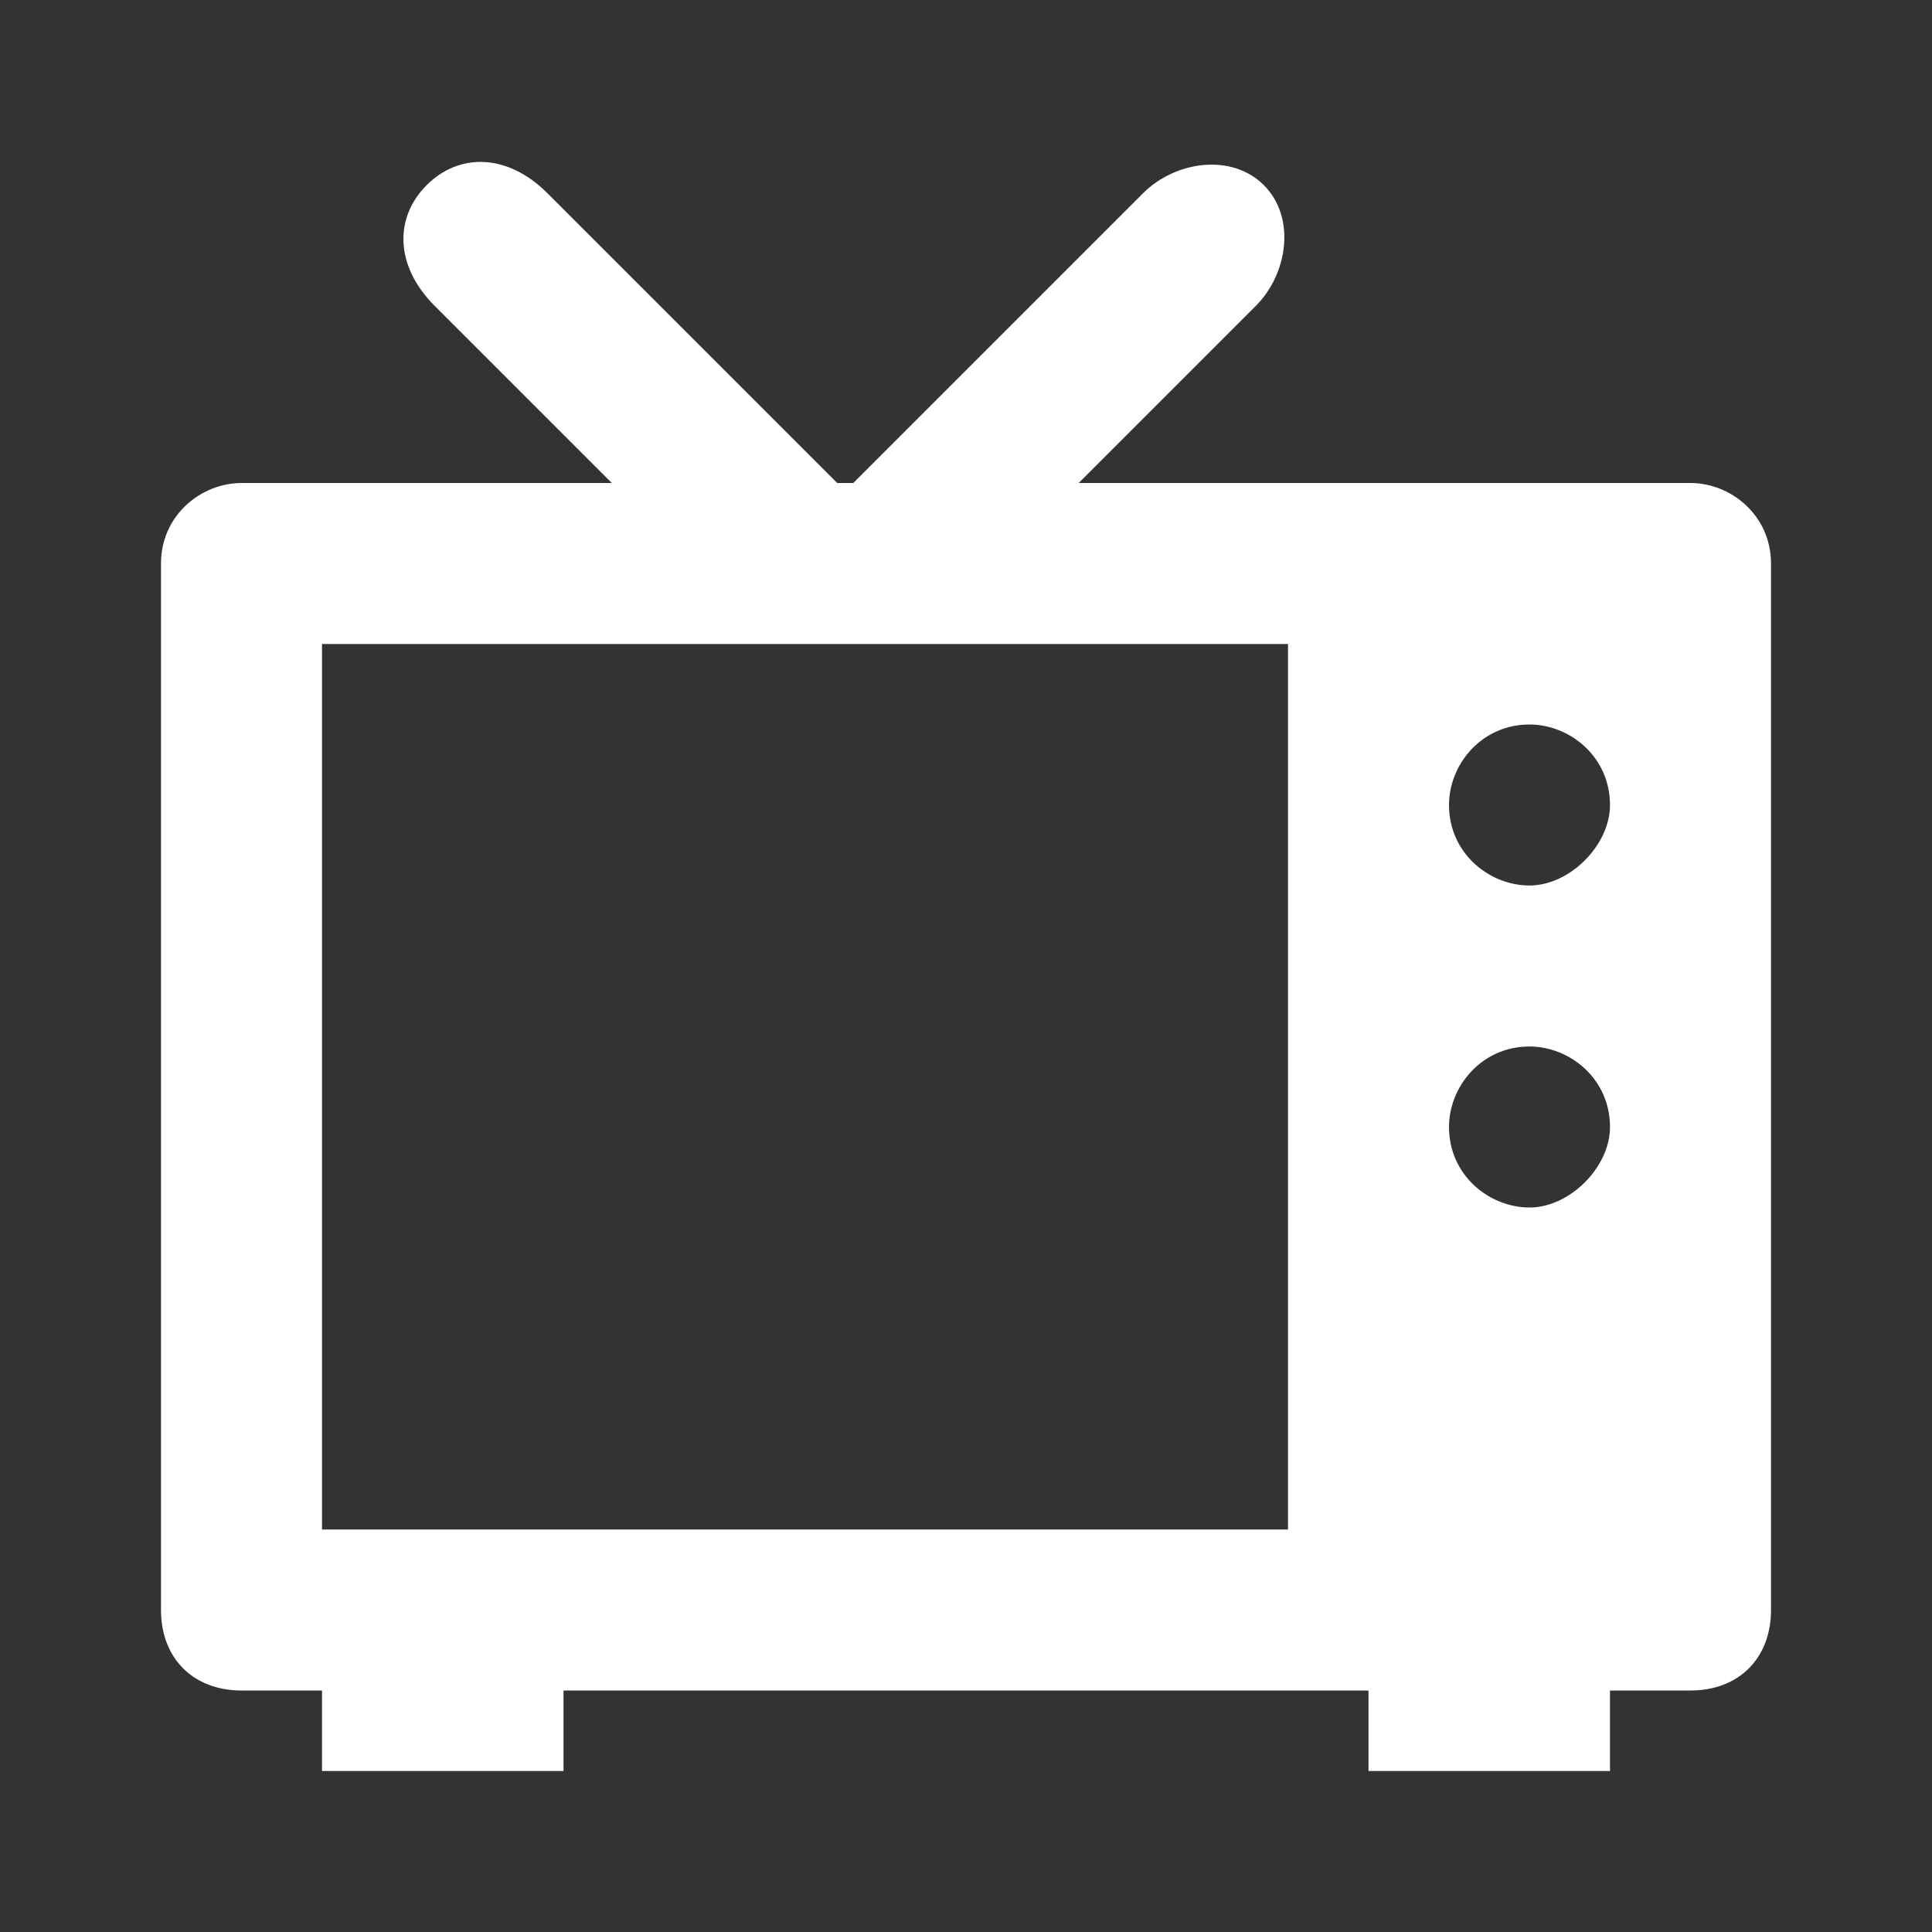 <svg height='300px' width='300px'  fill="#FFFFFF" xmlns="http://www.w3.org/2000/svg" xmlns:xlink="http://www.w3.org/1999/xlink" version="1.1" x="0px" y="0px" viewBox="0 0 24 24" enable-background="new 0 0 24 24" xml:space="preserve"><rect x="0" y="0" width="24" height="24" fill="#333333" stroke="none"/><path d="M21,6h-7.6l2.2-2.2c0.4-0.4,0.5-1.1,0.1-1.5s-1.1-0.3-1.5,0.1L10.6,6h-0.2L6.8,2.4C6.3,1.9,5.7,1.9,5.3,2.3S4.9,3.3,5.4,3.8  L7.6,6H3C2.5,6,2,6.4,2,7v13c0,0.6,0.4,1,1,1h1v1h3v-1h10v1h3v-1h1c0.6,0,1-0.4,1-1V7C22,6.4,21.5,6,21,6z M16,19H4V8h12V19z M19,15  c-0.5,0-1-0.4-1-1c0-0.5,0.4-1,1-1c0.5,0,1,0.4,1,1C20,14.5,19.5,15,19,15z M19,11c-0.5,0-1-0.4-1-1c0-0.5,0.4-1,1-1  c0.5,0,1,0.4,1,1C20,10.5,19.5,11,19,11z"></path></svg>